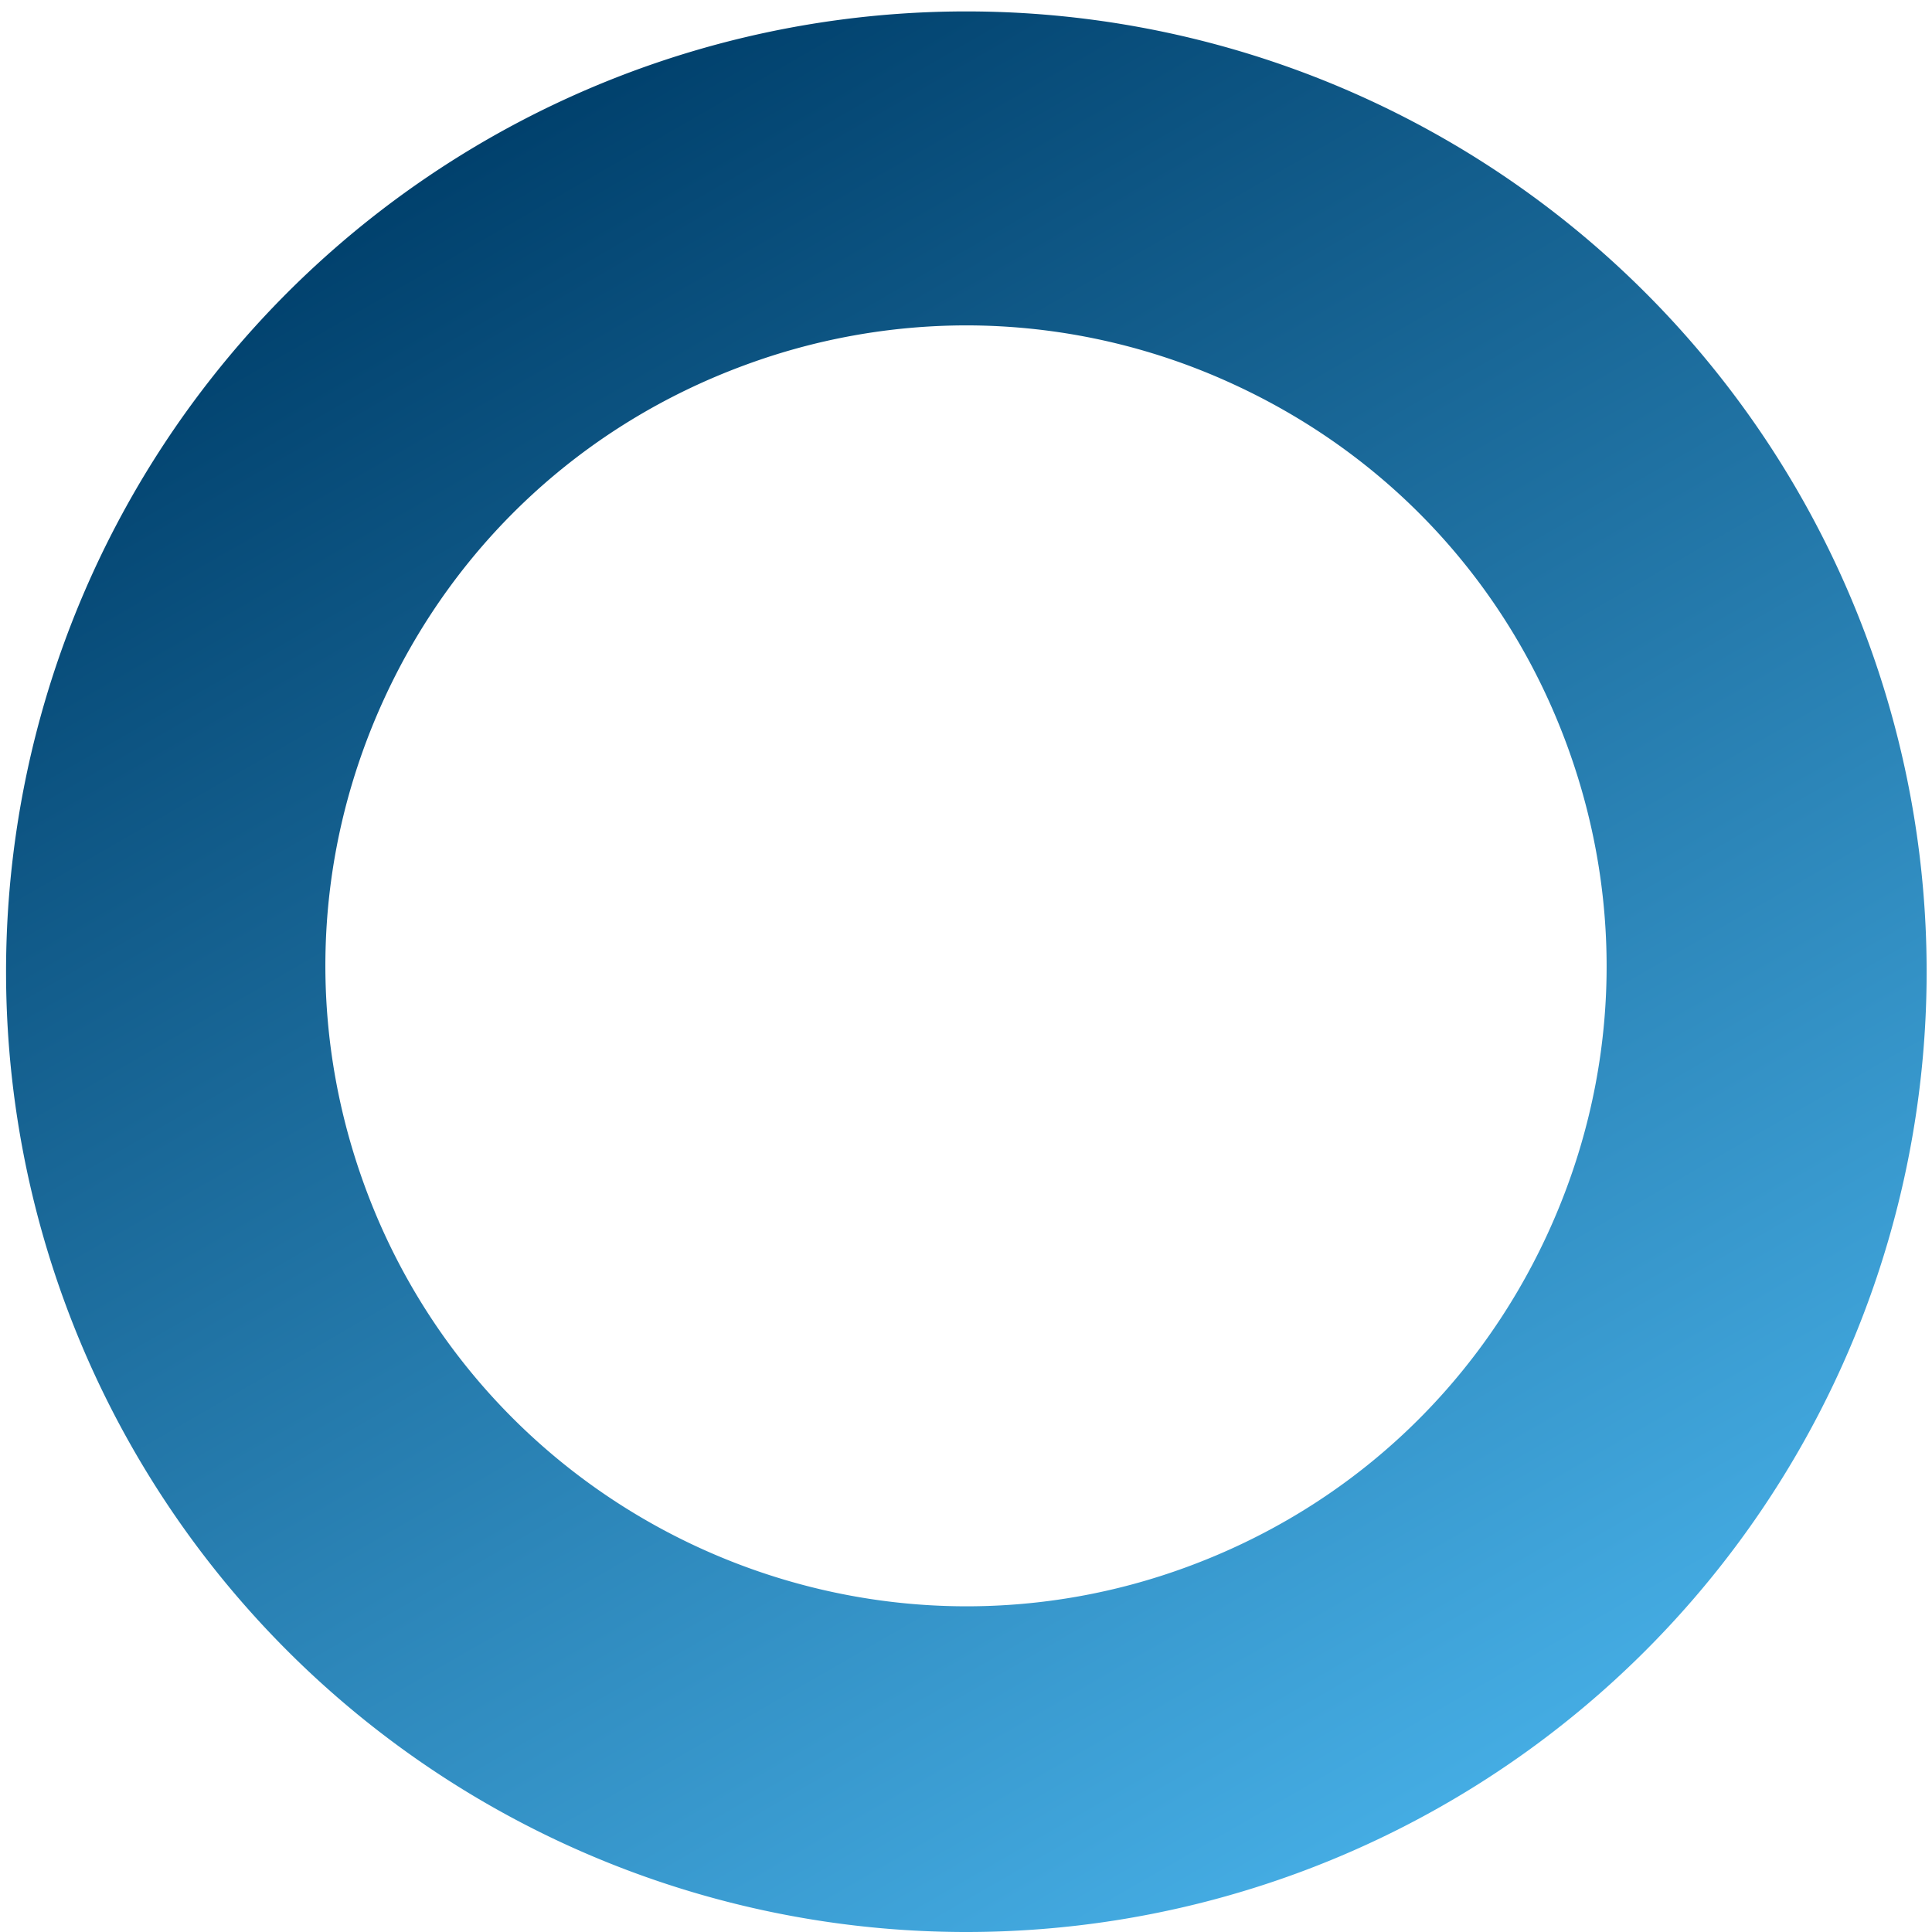 <svg id="Group_1188" data-name="Group 1188" xmlns="http://www.w3.org/2000/svg" xmlns:xlink="http://www.w3.org/1999/xlink" width="1830.759" height="1830.761" viewBox="0 0 1830.759 1830.761">
  <defs>
    <linearGradient id="linear-gradient" x1="0.25" y1="0.067" x2="0.75" y2="0.933" gradientUnits="objectBoundingBox">
      <stop offset="0" stop-color="#00406c"/>
      <stop offset="1" stop-color="#45ade4"/>
    </linearGradient>
  </defs>
  <path id="Path_1156" data-name="Path 1156" d="M1468.077,2297.531q-22.12,0-44.3-1.07a909.969,909.969,0,1,1,44.3,1.07ZM1467.9,775.1A606.93,606.93,0,0,0,1258.419,812.6c-152.134,55.865-273.4,167.628-341.474,314.7s-74.793,311.856-18.93,463.986c90.066,245.275,322.91,397.606,570.164,397.623A603.631,603.631,0,0,0,1676.7,1951.7c152.132-55.864,273.4-167.629,341.475-314.7s74.793-311.854,18.93-463.986-167.628-273.4-314.7-341.475A604.859,604.859,0,0,0,1467.9,775.1Z" transform="translate(-552.181 -466.77)" fill="url(#linear-gradient)"/>
</svg>
